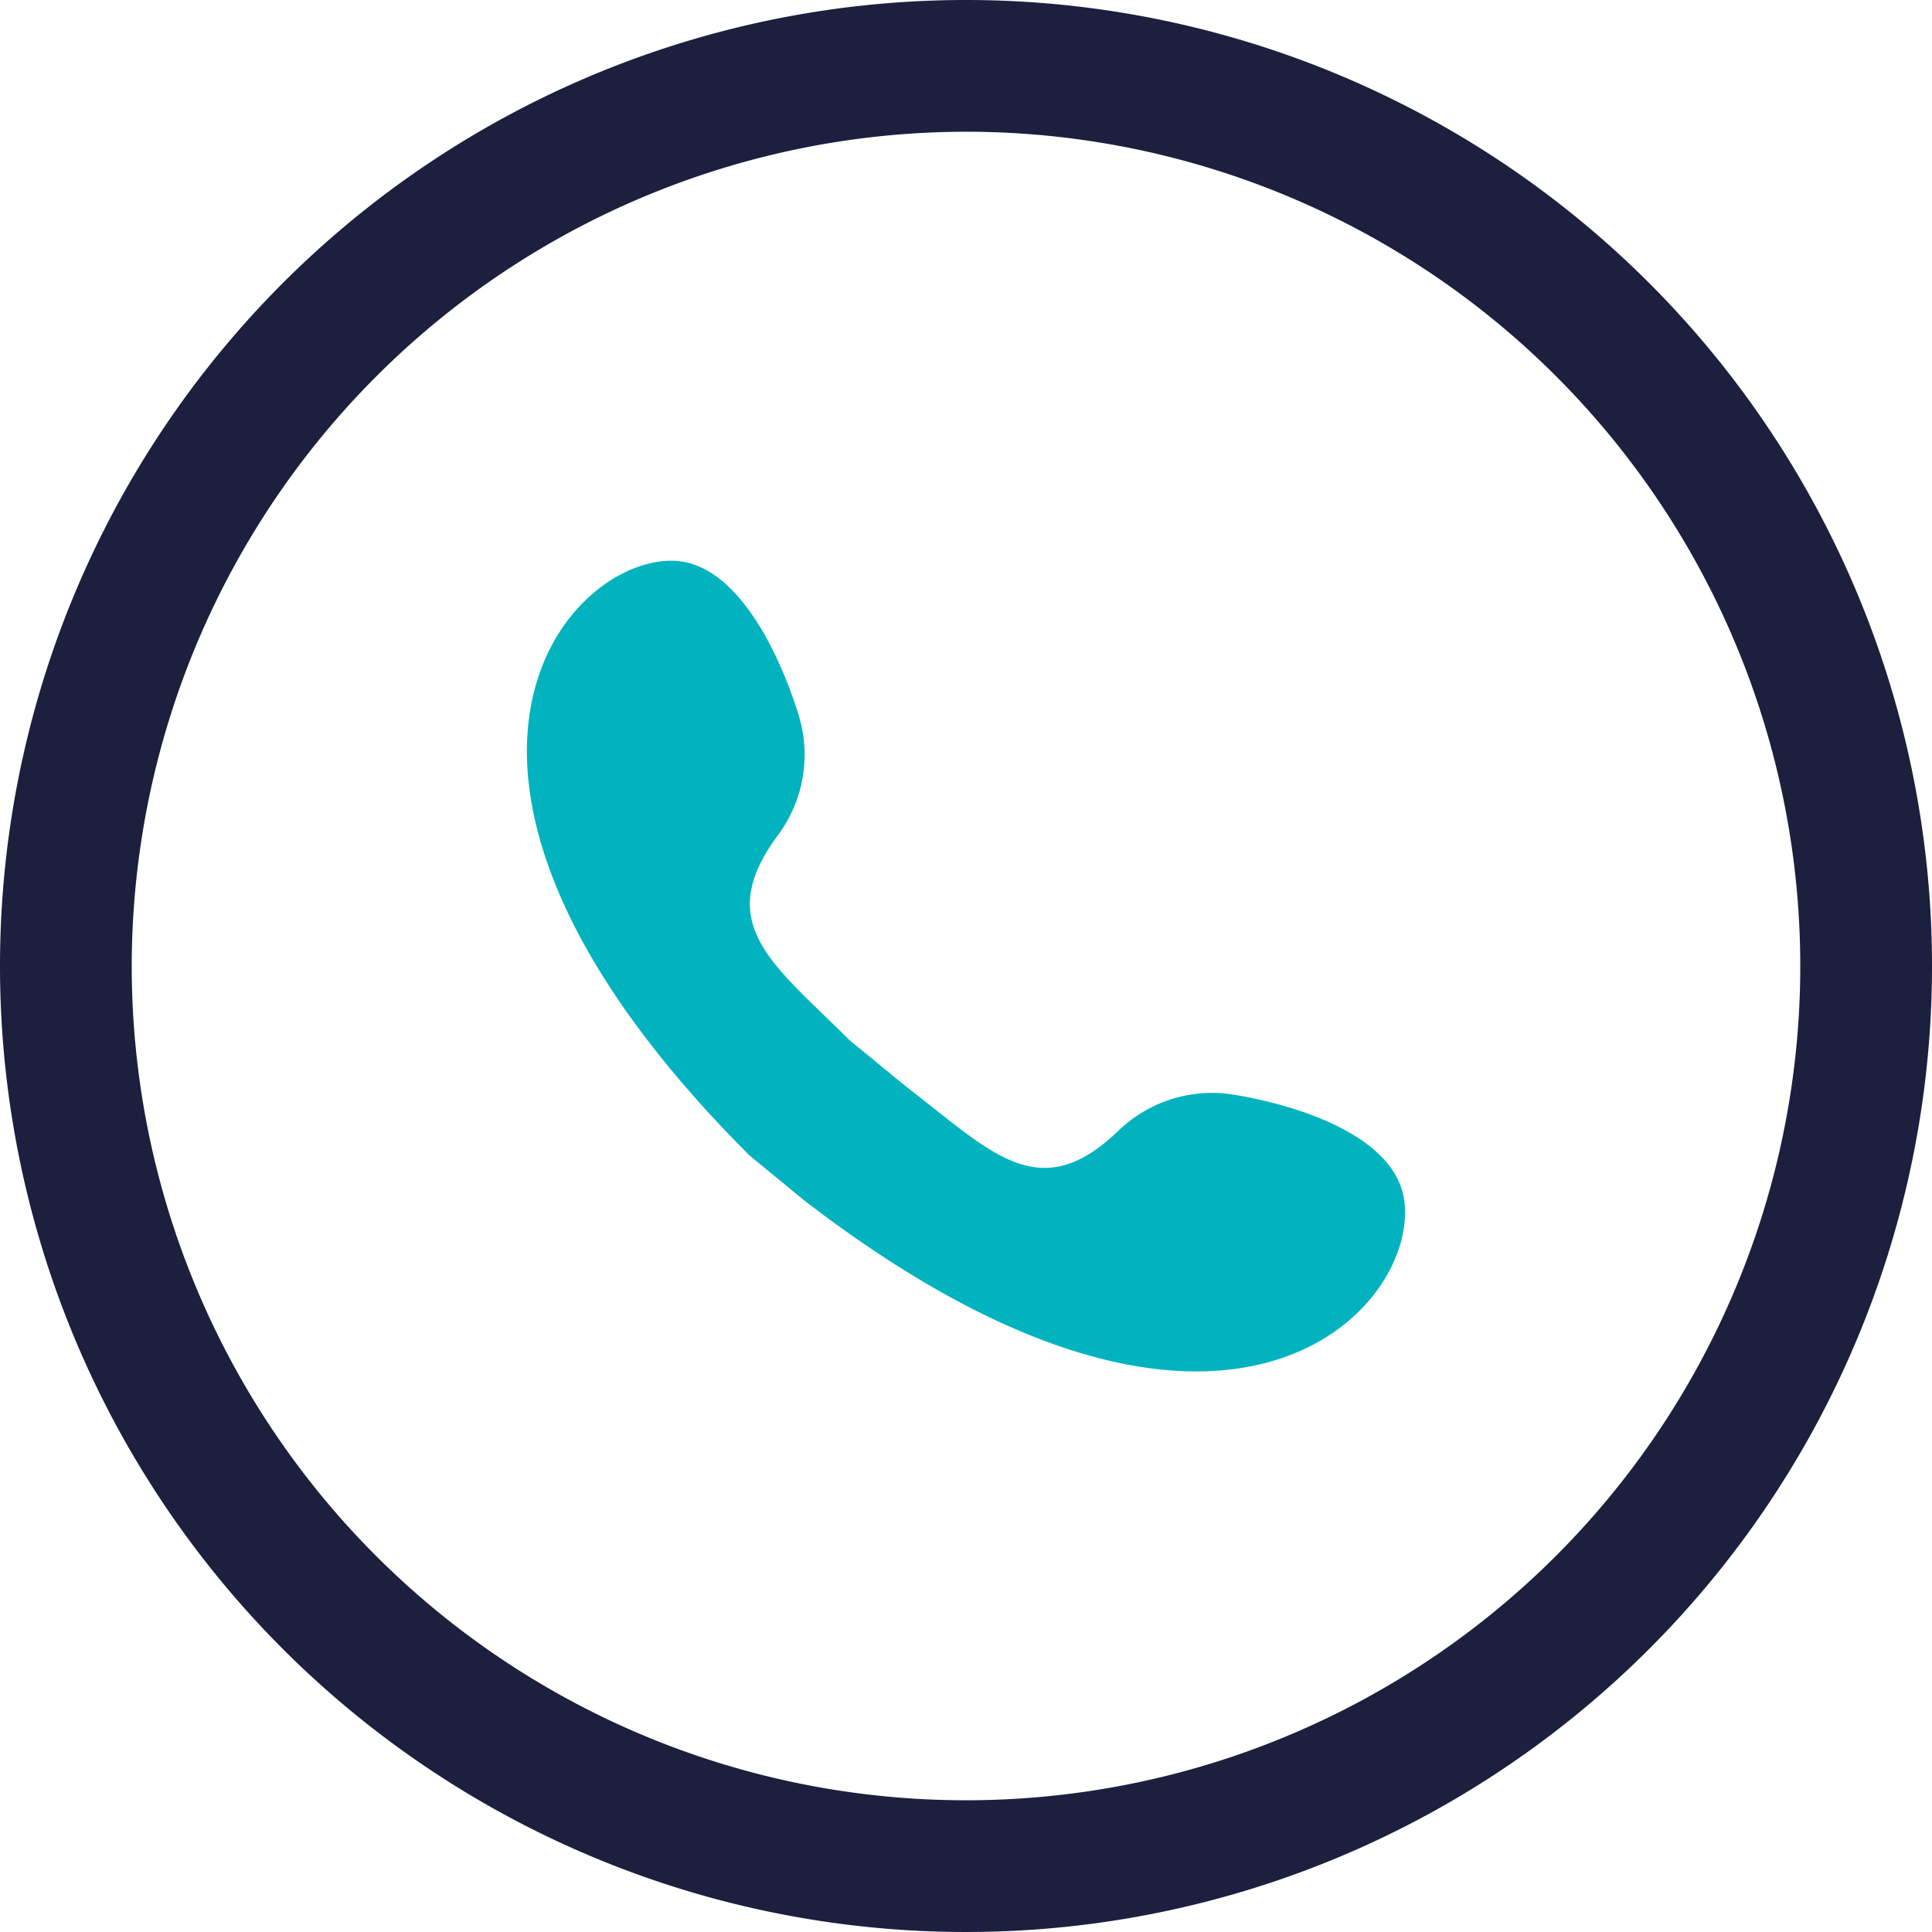 <svg xmlns="http://www.w3.org/2000/svg" viewBox="0 0 176 176"><defs><style>.cls-1{fill:#01b3bf;}.cls-2{fill:#1c1f3e;}</style></defs><g id="Capa_2" data-name="Capa 2"><g id="telefono"><path class="cls-1" d="M127.93,109.4c-.72-5.59-8.85-8.56-15.48-9.67A12.28,12.28,0,0,0,101.89,103c-7.25,7-11.6,1.92-19.33-4l-5.2-4.27c-6.9-6.9-12.51-10.55-6.49-18.65a12.29,12.29,0,0,0,1.9-10.89c-2-6.43-6-14.11-11.59-14.11-10.09,0-26.91,20.18,7.1,54.18l5,4.11C111.4,138.69,129.24,119.41,127.93,109.4Z"/><path class="cls-2" d="M88,12A76,76,0,1,1,12,88,76.08,76.08,0,0,1,88,12M88,0a88,88,0,1,0,88,88A88,88,0,0,0,88,0Z"/></g></g></svg>